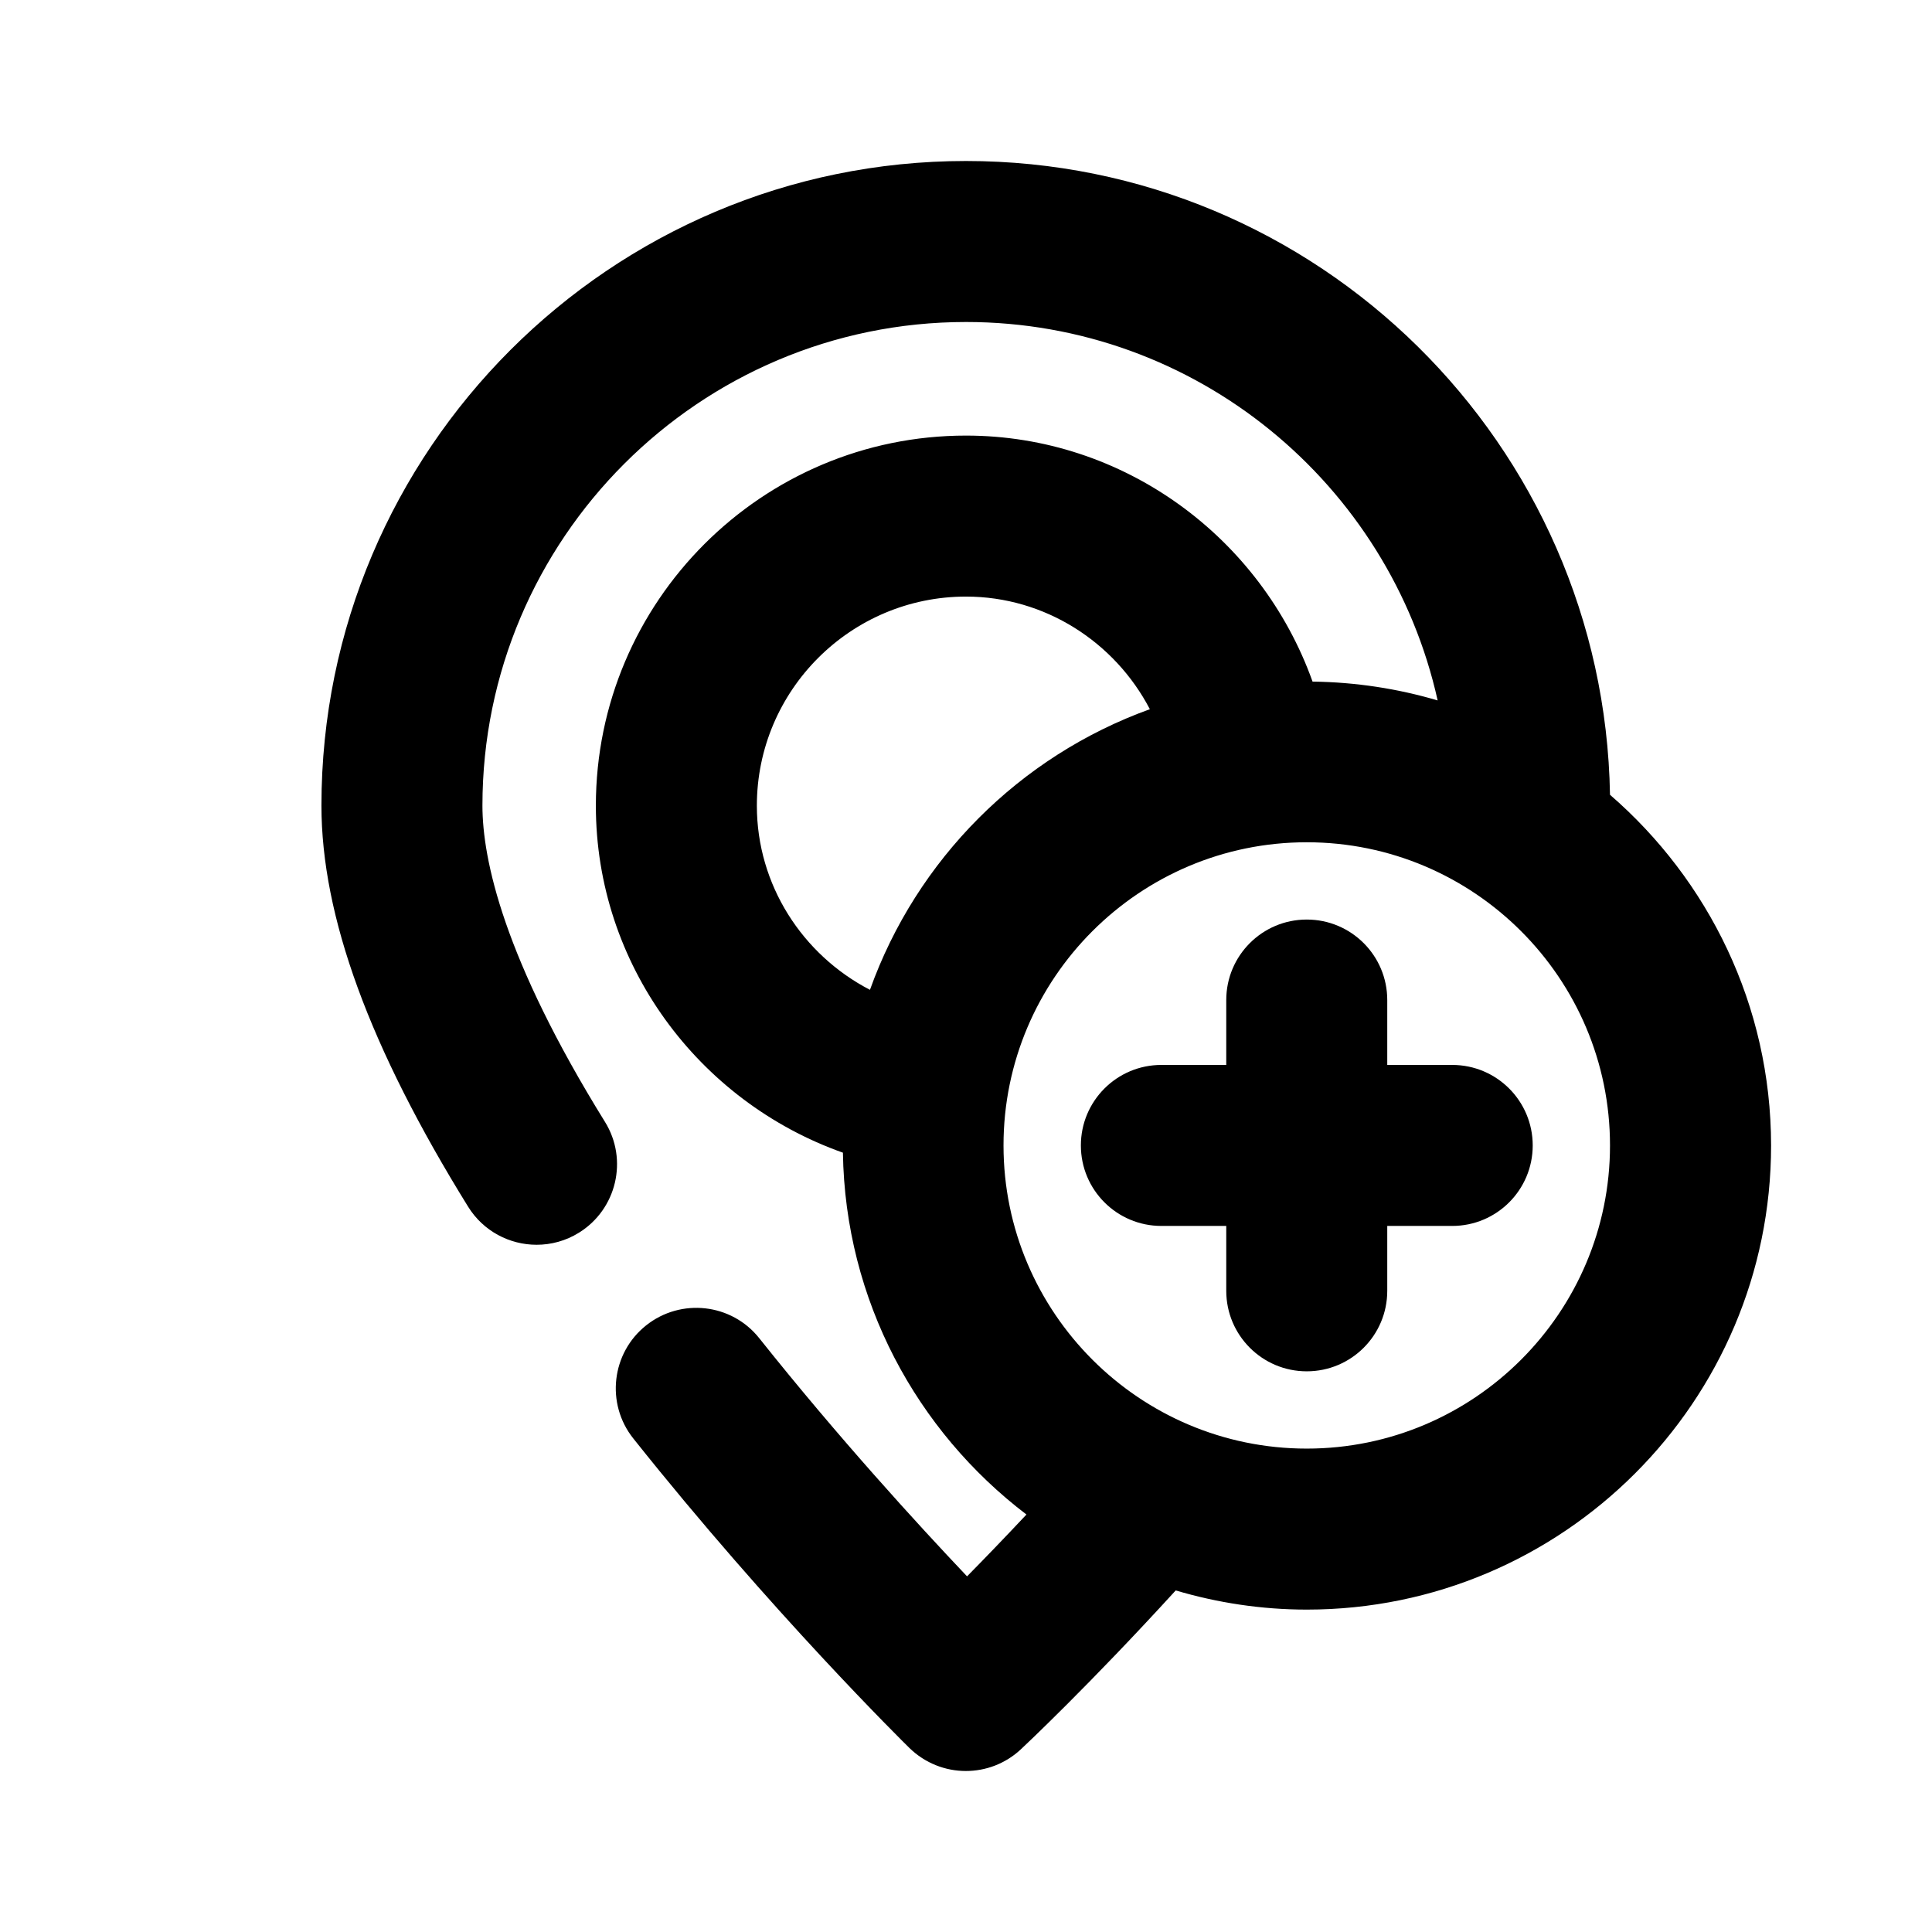 <?xml version="1.0" encoding="utf-8"?>
<!-- Generator: Adobe Illustrator 25.4.1, SVG Export Plug-In . SVG Version: 6.00 Build 0)  -->
<svg version="1.1" id="Icons" xmlns="http://www.w3.org/2000/svg" xmlns:xlink="http://www.w3.org/1999/xlink" x="0px" y="0px"
	 viewBox="0 0 24 24" style="enable-background:new 0 0 24 24;" xml:space="preserve">
<g id="Add-location">
	<path d="M20,9.873C19.927,5.52,16.37,2,12,2c-4.415,0-8.007,3.592-8.007,8.007c0,1.375,0.596,3.004,1.822,4.983
		c0.189,0.305,0.516,0.473,0.851,0.473c0.18,0,0.362-0.048,0.526-0.15c0.469-0.291,0.614-0.908,0.323-1.377
		c-1.258-2.03-1.522-3.257-1.522-3.929C5.993,6.695,8.688,4,12,4c2.863,0,5.261,2.015,5.859,4.701
		c-0.494-0.146-1.015-0.227-1.554-0.234C15.664,6.675,13.959,5.411,12,5.411c-2.536,0-4.598,2.062-4.598,4.598
		c0,1.965,1.27,3.673,3.069,4.31c0.028,1.834,0.917,3.458,2.28,4.495c-0.276,0.294-0.527,0.554-0.738,0.768
		c-0.625-0.659-1.599-1.725-2.581-2.958c-0.344-0.433-0.973-0.503-1.405-0.16s-0.504,0.973-0.16,1.405
		c1.716,2.157,3.36,3.776,3.429,3.844C11.492,21.904,11.745,22,11.998,22c0.245,0,0.49-0.089,0.683-0.269
		c0.039-0.036,0.85-0.797,1.924-1.974c0.517,0.153,1.063,0.238,1.629,0.238c3.18,0,5.767-2.586,5.767-5.766
		C22,12.49,21.222,10.931,20,9.873z M10.807,12.296c-0.839-0.435-1.405-1.304-1.405-2.287c0-1.433,1.166-2.598,2.598-2.598
		c0.98,0,1.848,0.564,2.284,1.399C12.667,9.393,11.386,10.677,10.807,12.296z M16.233,17.995c-2.077,0-3.767-1.689-3.767-3.766
		s1.689-3.766,3.767-3.766S20,12.153,20,14.229S18.311,17.995,16.233,17.995z"/>
	<path d="M18.04,13.229h-0.807v-0.806c0-0.552-0.447-1-1-1s-1,0.448-1,1v0.806h-0.806c-0.553,0-1,0.448-1,1s0.447,1,1,1h0.806v0.806
		c0,0.552,0.447,1,1,1s1-0.448,1-1v-0.806h0.807c0.553,0,1-0.448,1-1S18.593,13.229,18.04,13.229z"/>
</g>
</svg>
